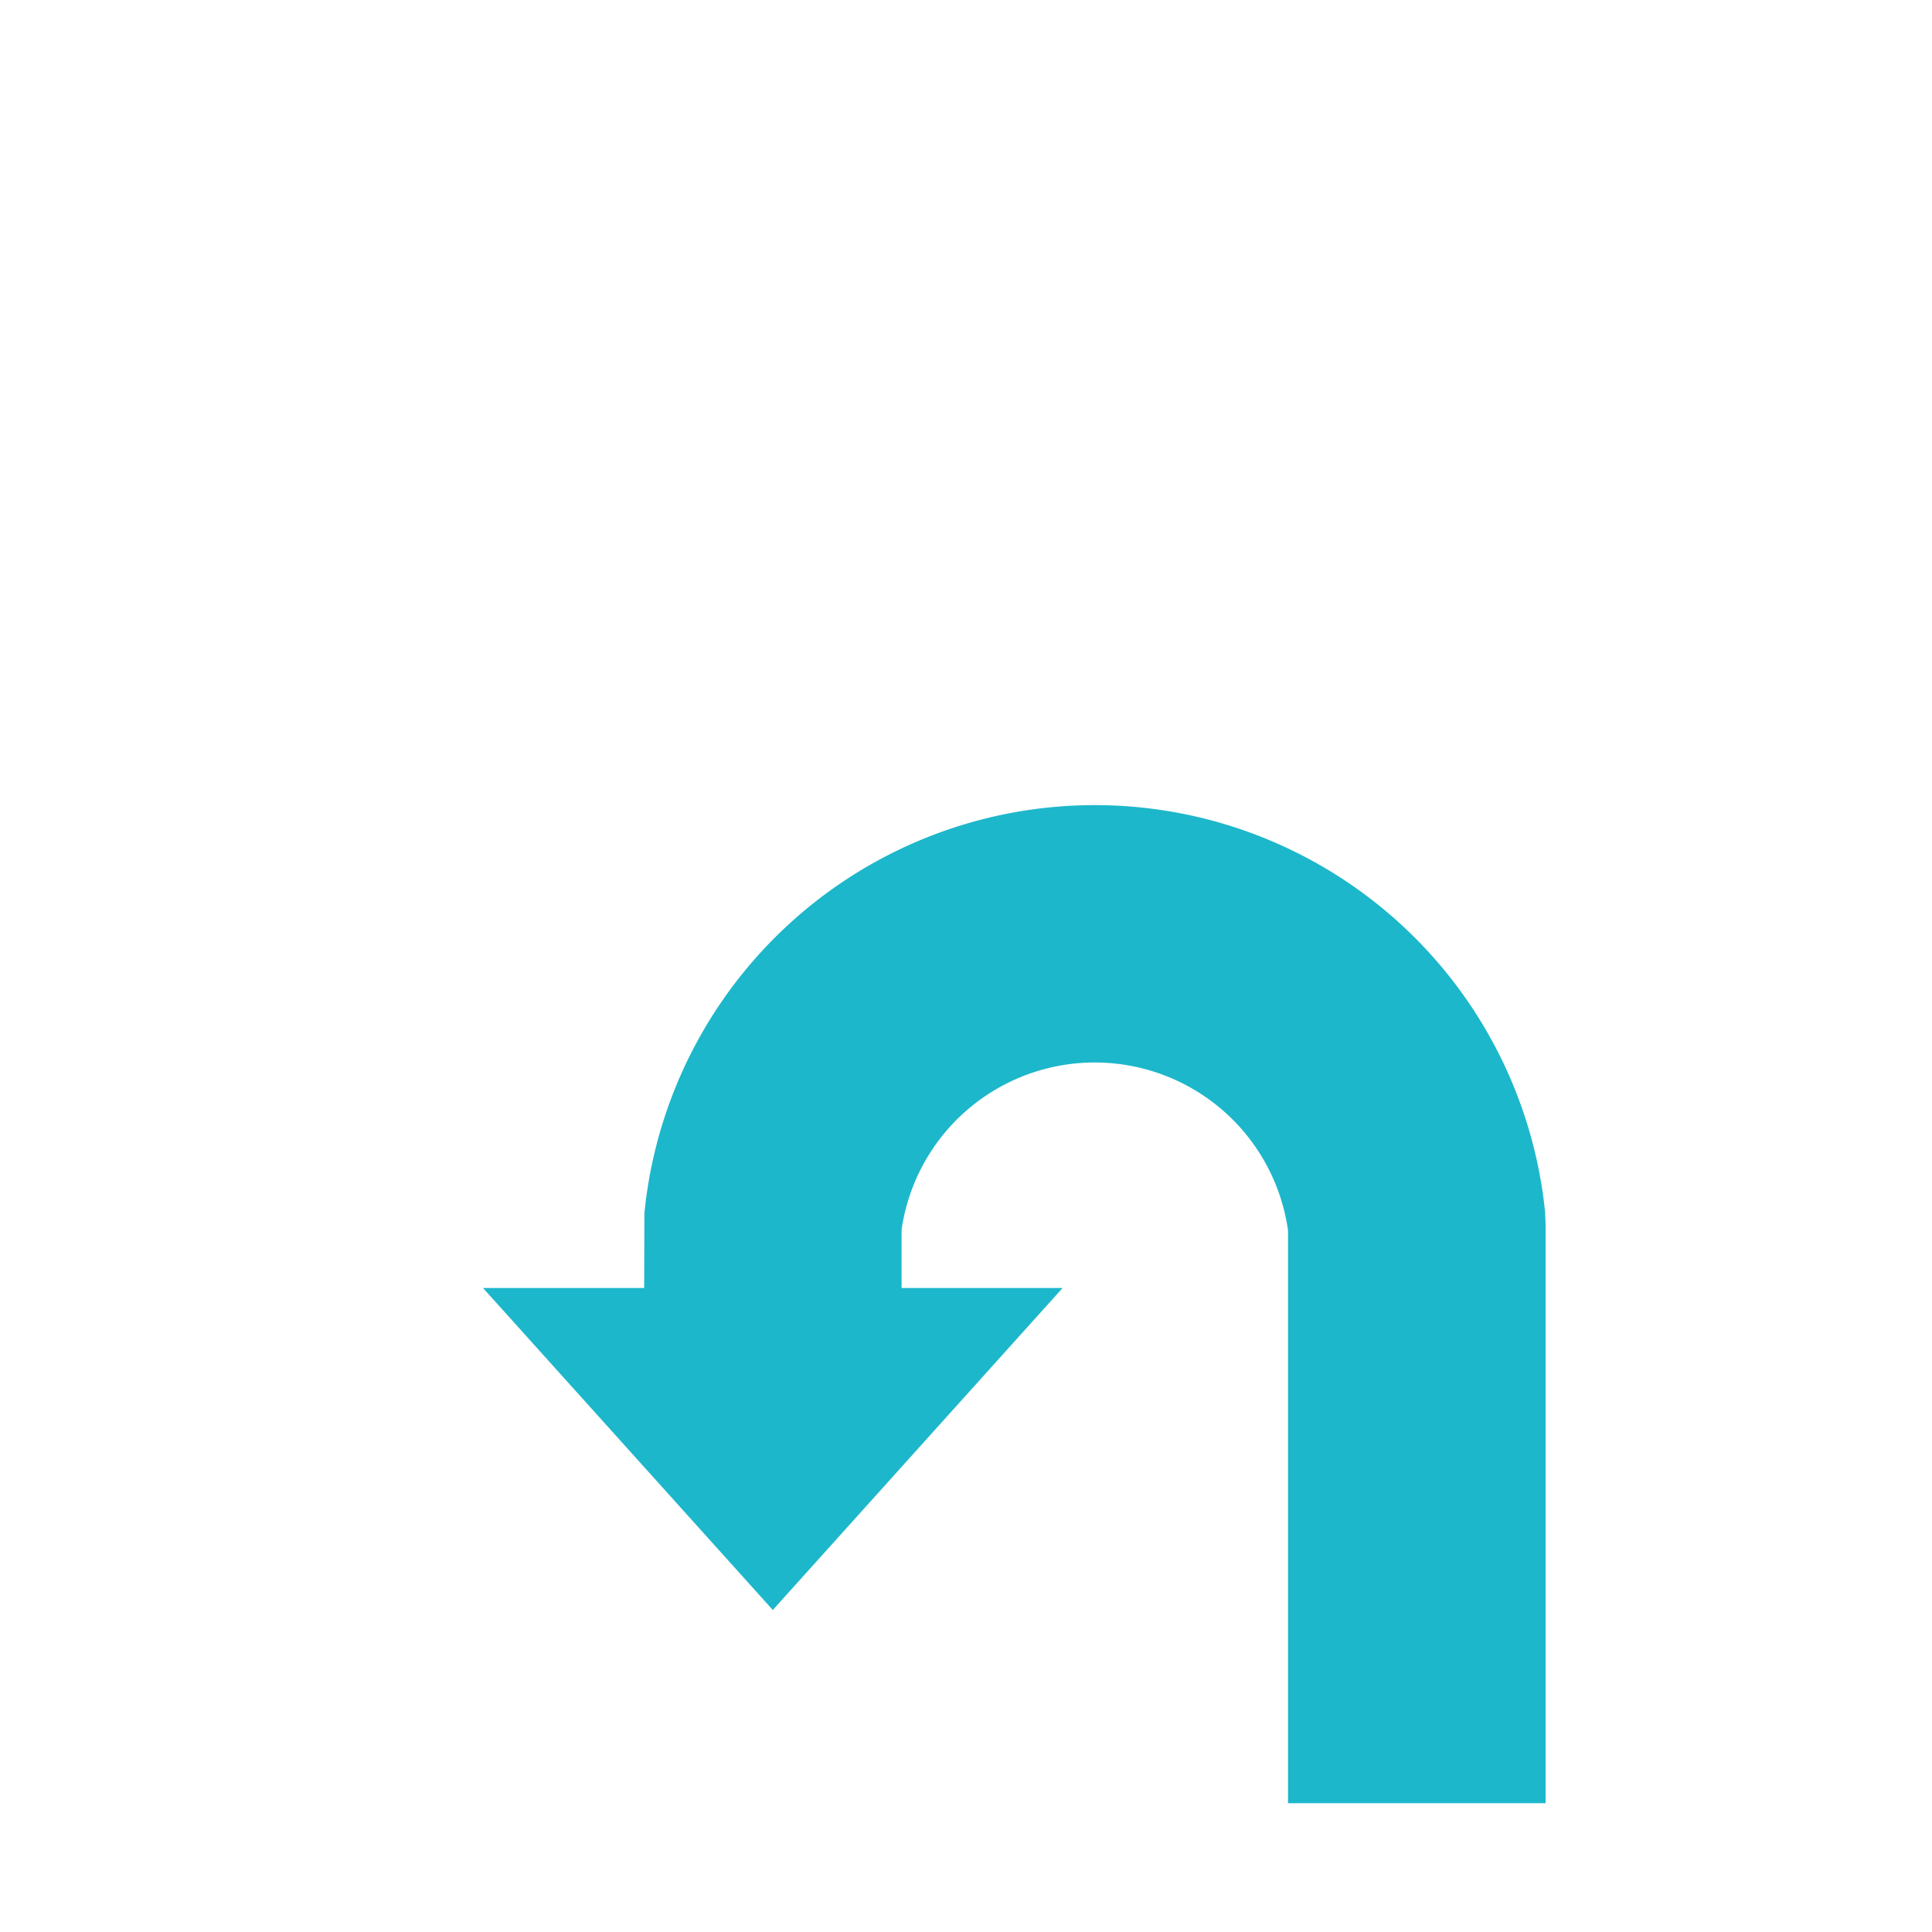 <svg id="Ebene_1" data-name="Ebene 1" xmlns="http://www.w3.org/2000/svg" viewBox="0 0 30 30"><defs><style>.cls-1{fill:#1db7cb;}</style></defs><path class="cls-1" d="M23.992,18.819a7.028,7.028,0,0,0-13.986.021L10.003,20H7.5L12,25l4.5-5H14v-.909a3.031,3.031,0,0,1,6,.012v8.897h4v-9Z"/></svg>
